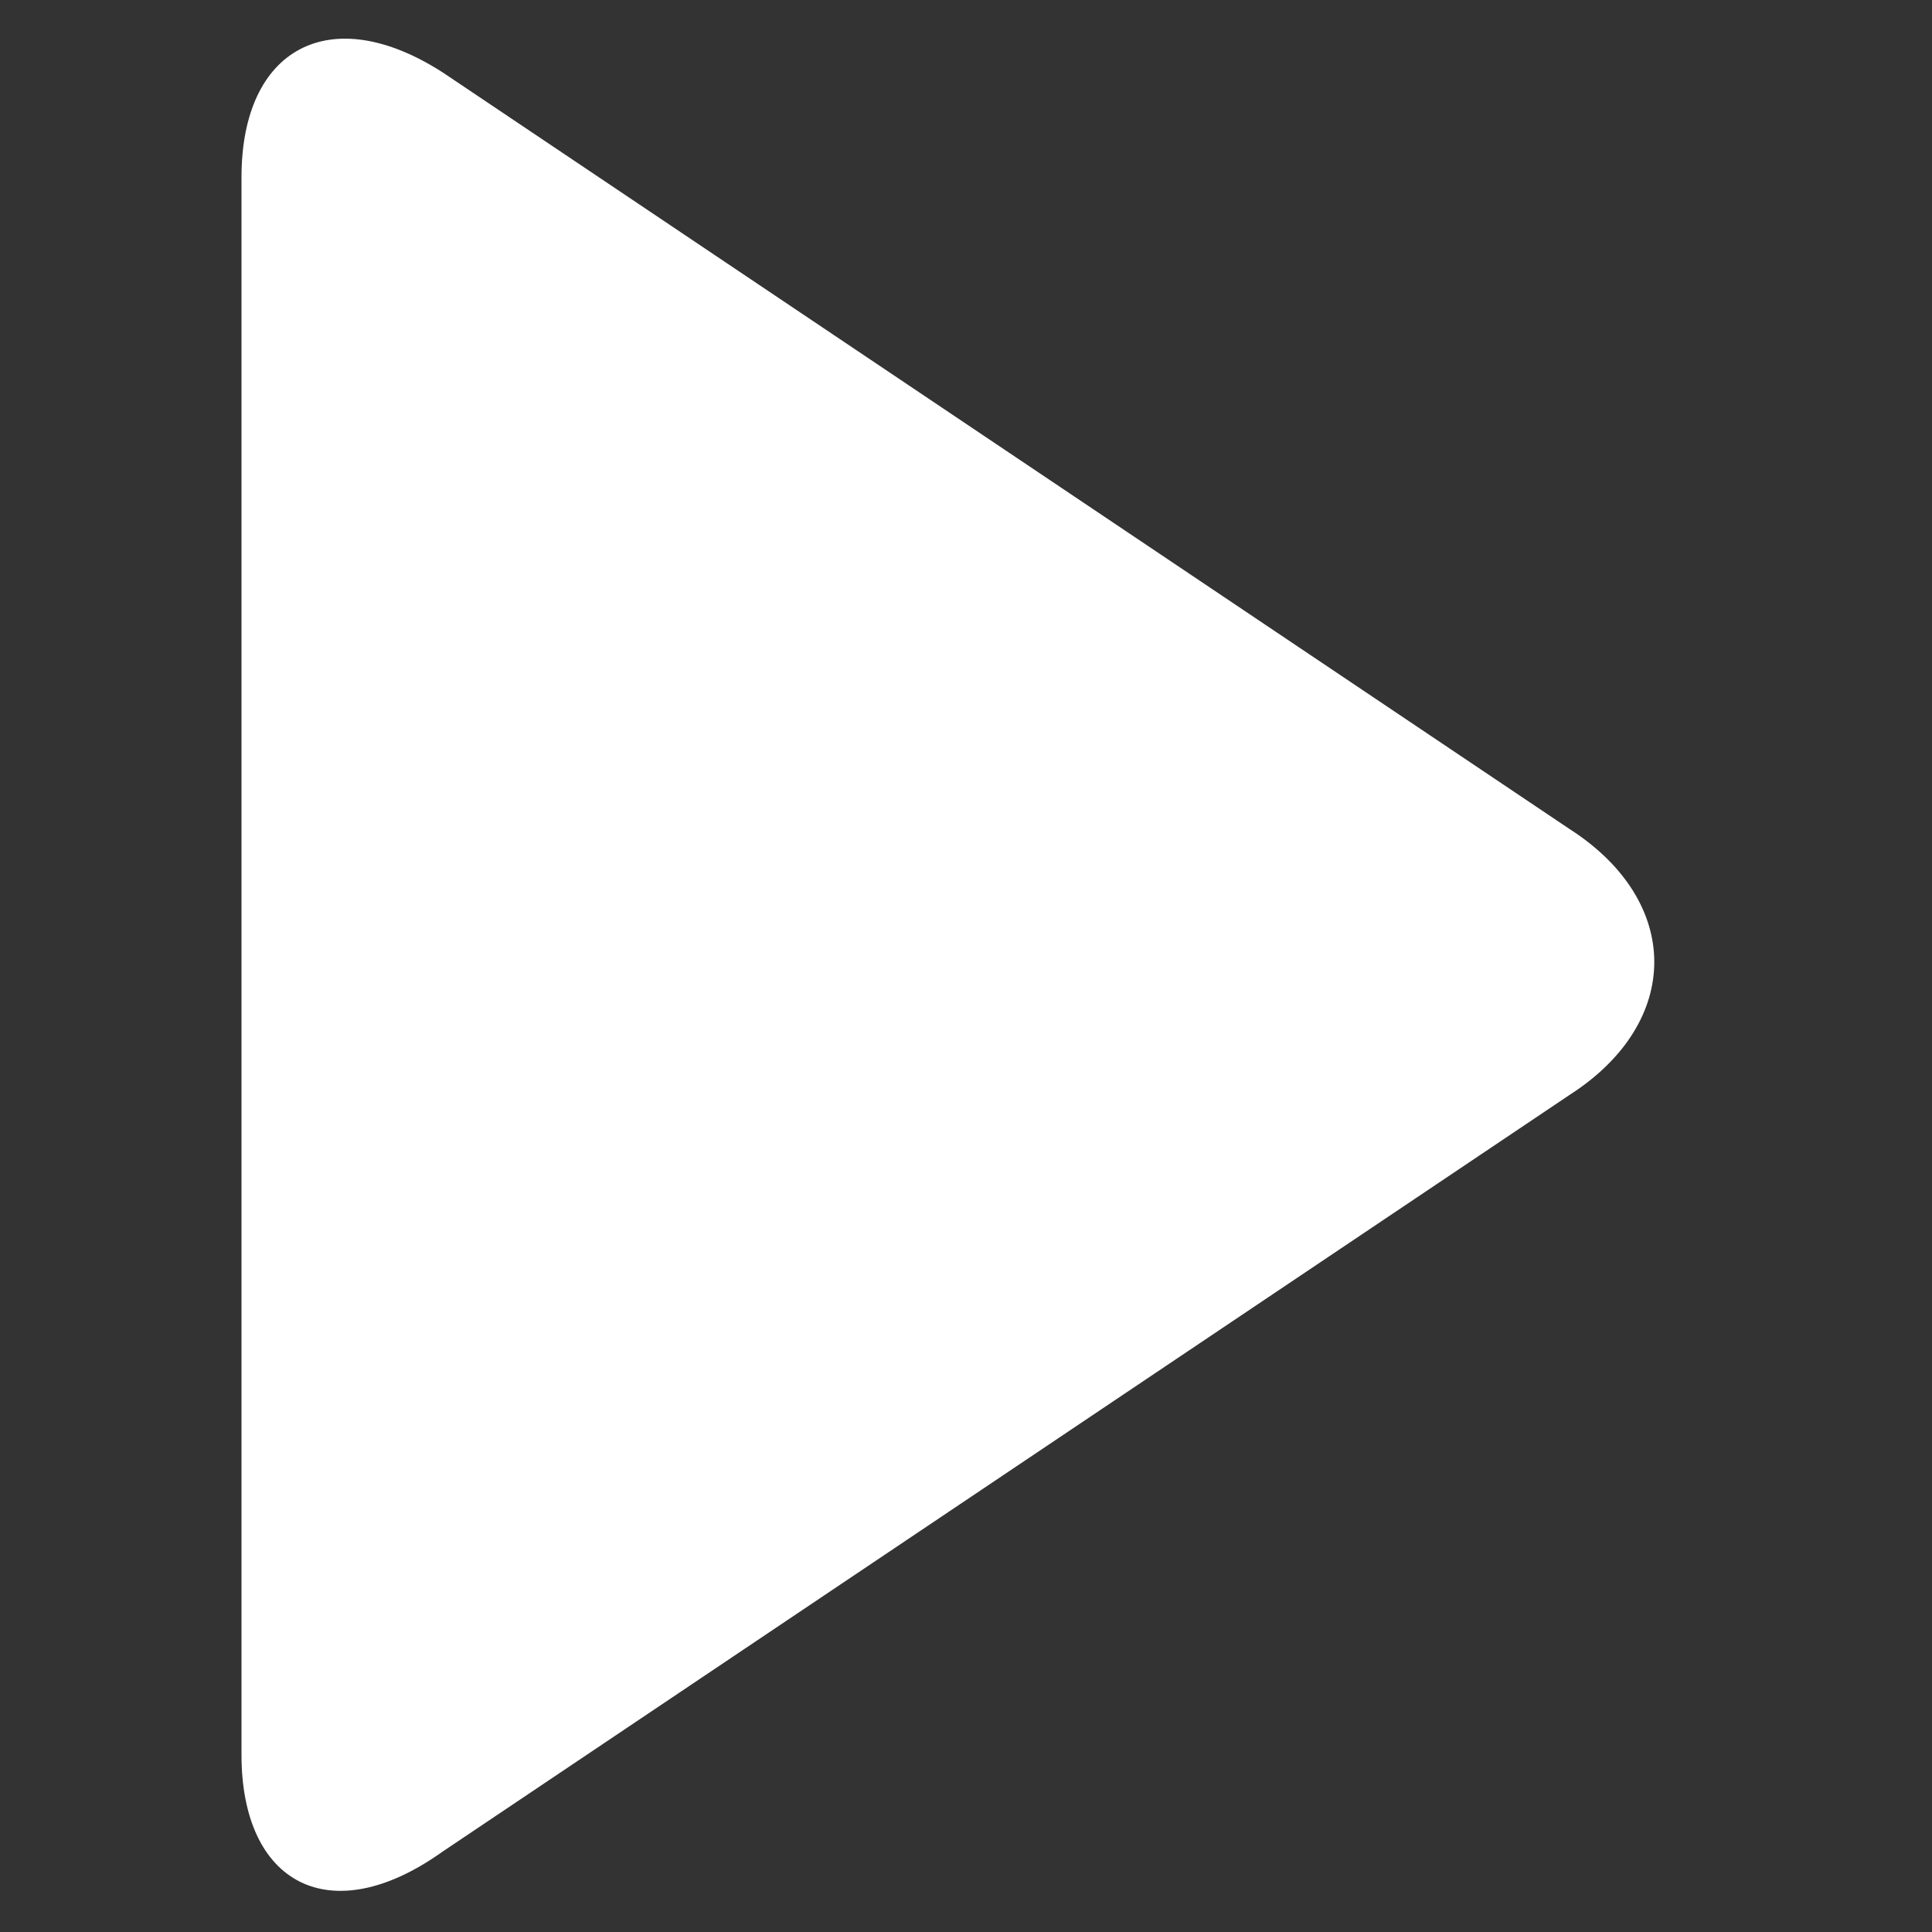 <svg xmlns="http://www.w3.org/2000/svg" class="svgIcon playVideoPlayer" viewBox="0 0 24 24">
	<rect x="0" y="0" width="24" height="24" fill="#333333" stroke="none"/>
	<path fill="#FFFFFF" d="M3,2.2C3,0.6,4.1,0,5.5,0.9l14,9.4c1.4,0.9,1.4,2.4,0,3.3l-14,9.4C4.1,24,3,23.4,3,21.8V2.2z"/>
</svg>

